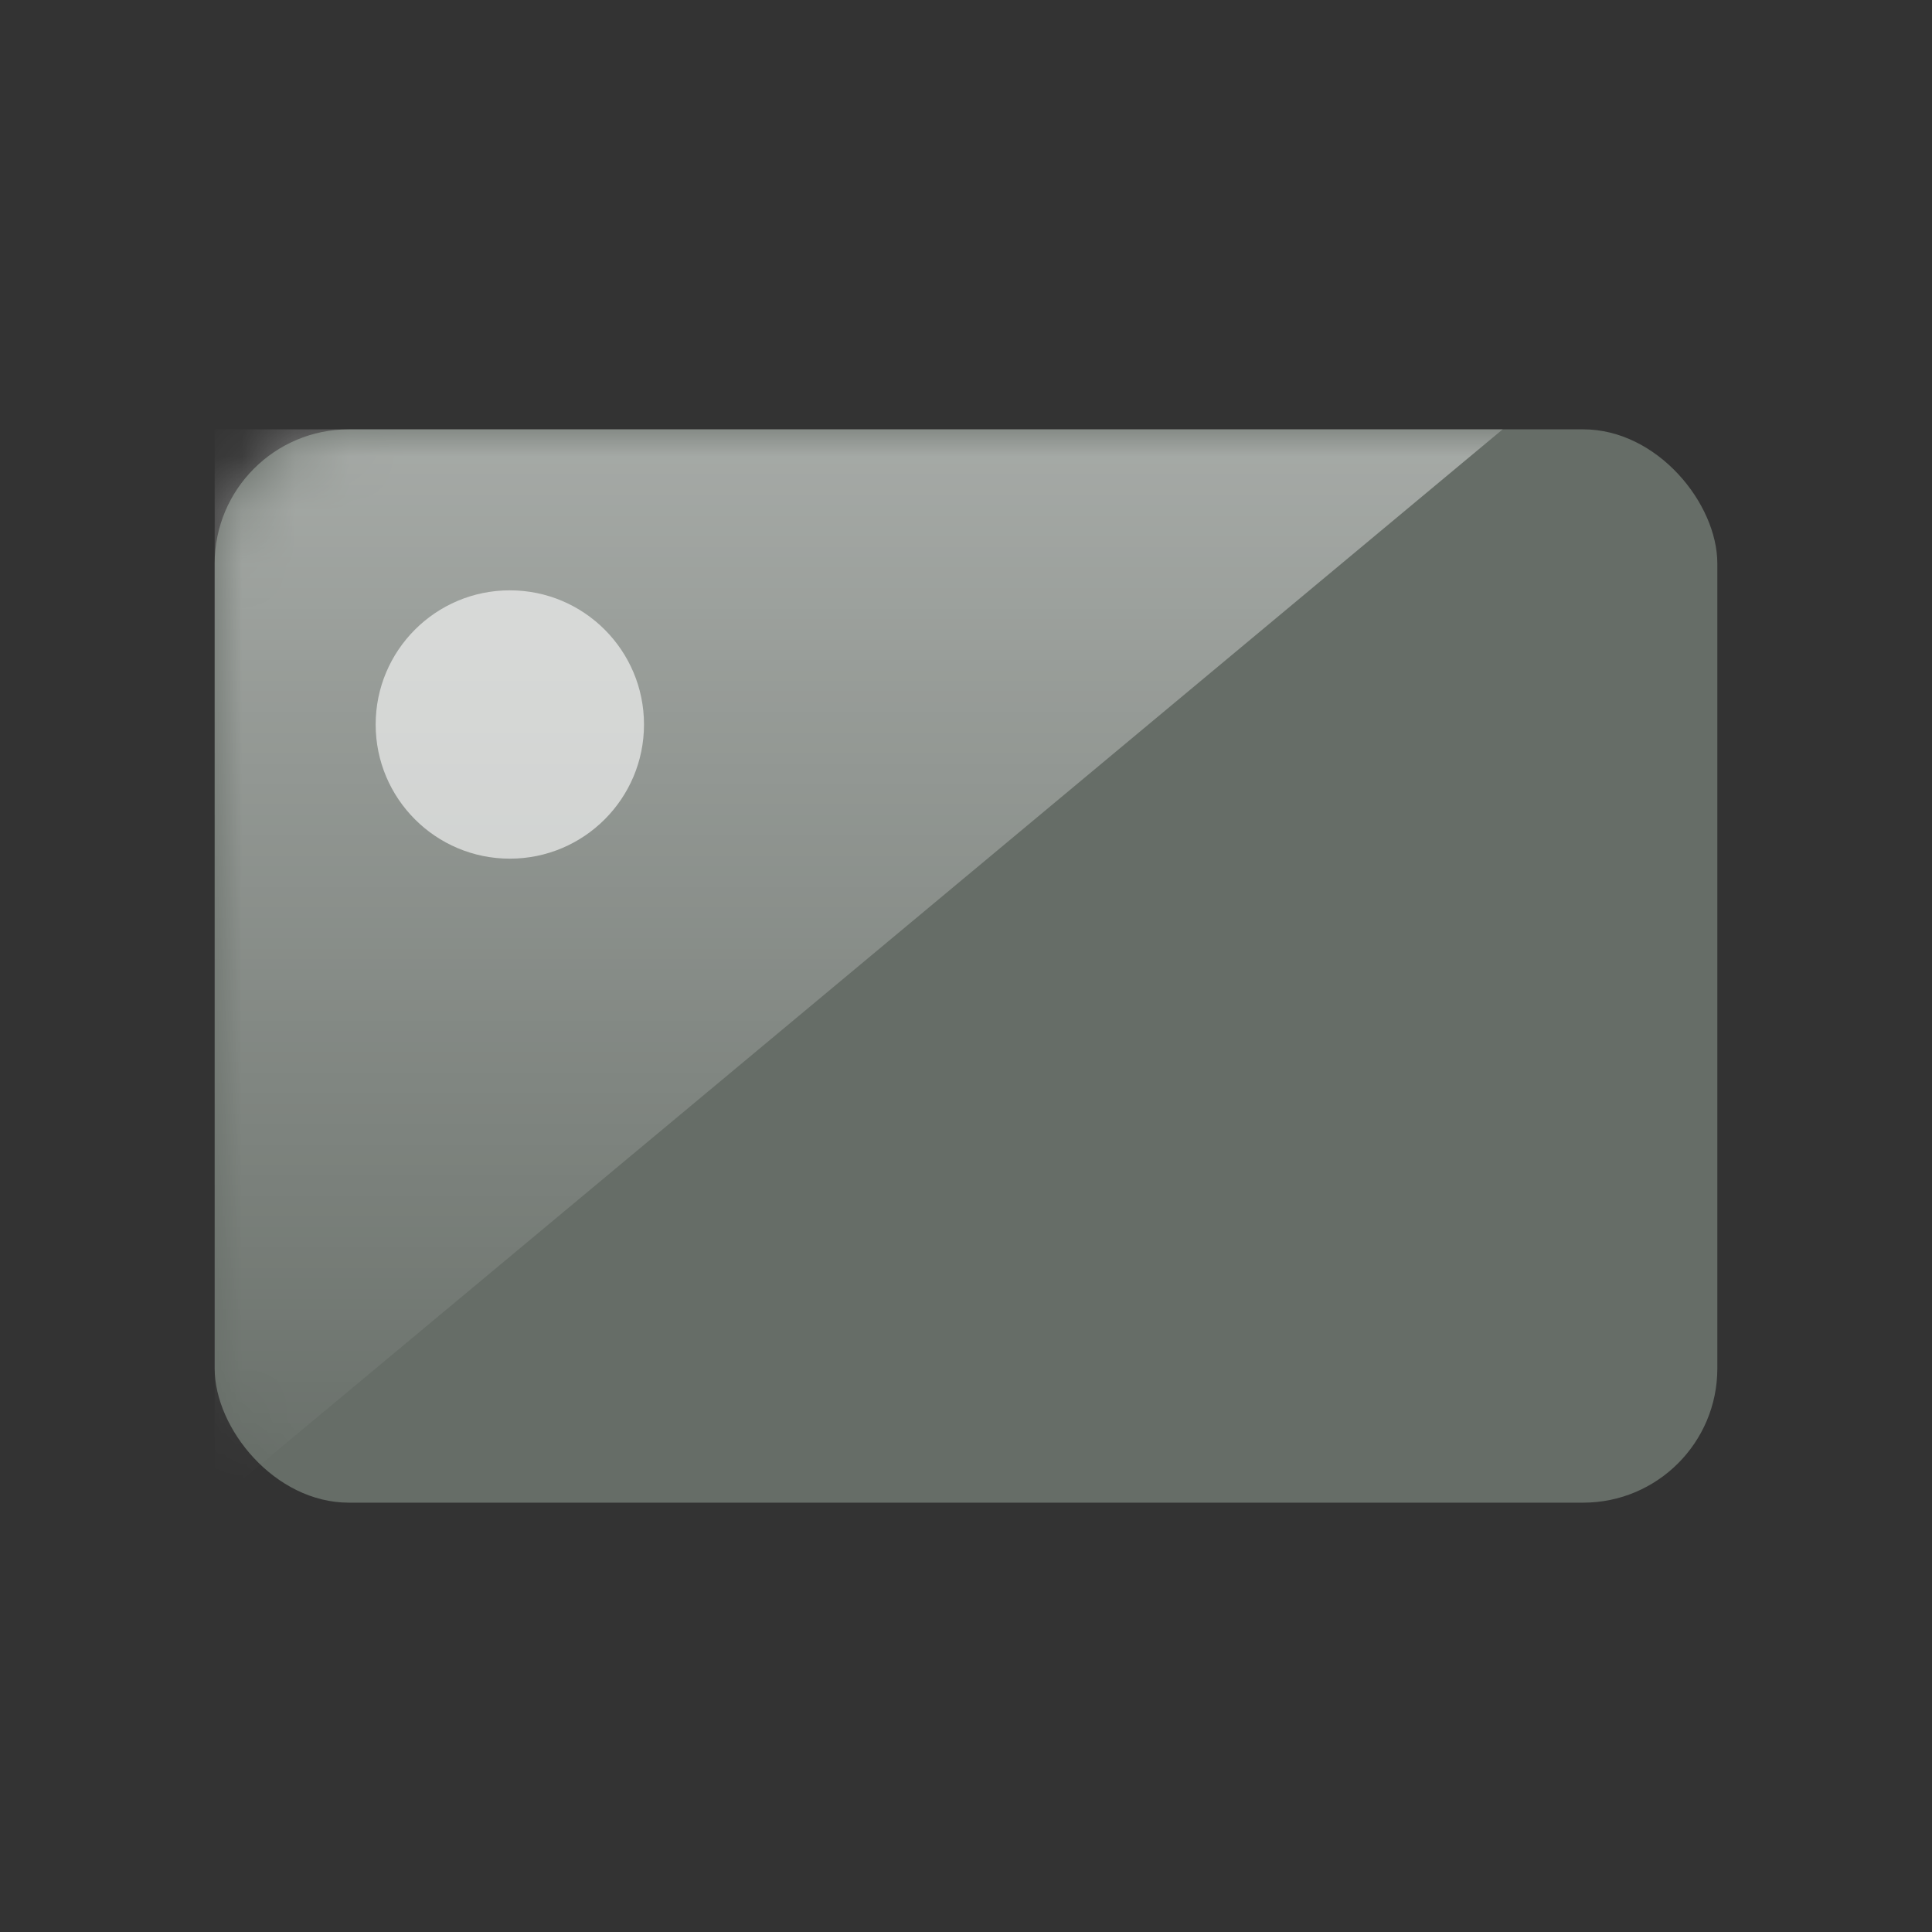 <svg xmlns="http://www.w3.org/2000/svg" xmlns:xlink="http://www.w3.org/1999/xlink" width="36" height="36" viewBox="0 0 36 36">
    <rect x="0" y="0" width="36" height="36" fill="#333333" stroke="none"/>
    <defs>
        <linearGradient id="d484qbhhob" x1="50%" x2="50%" y1="0%" y2="100%">
            <stop offset="0%" stop-color="#FFF" stop-opacity=".42"/>
            <stop offset="100%" stop-color="#FFF" stop-opacity=".01"/>
        </linearGradient>
        <rect id="6fp95cod0a" width="28" height="20" x="4" y="8" rx="2.5"/>
    </defs>
    <g fill="none" fill-rule="evenodd">
        <mask id="gxpempz6ic" fill="#fff">
            <use xlink:href="#6fp95cod0a"/>
        </mask>
        <use fill="#666D67" xlink:href="#6fp95cod0a"/>
        <path fill="url(#d484qbhhob)" d="M4 8L28 8 4 28z" mask="url(#gxpempz6ic)"/>
        <circle cx="9.5" cy="13.5" r="2.5" fill="#FFF" fill-opacity=".6" fill-rule="nonzero" mask="url(#gxpempz6ic)"/>
        <rect width="10" height="5" x="19" y="20" fill="#3A63C6" fill-rule="nonzero" mask="url(#gxpempz6ic)" rx="2.5"/>
    </g>
</svg>
